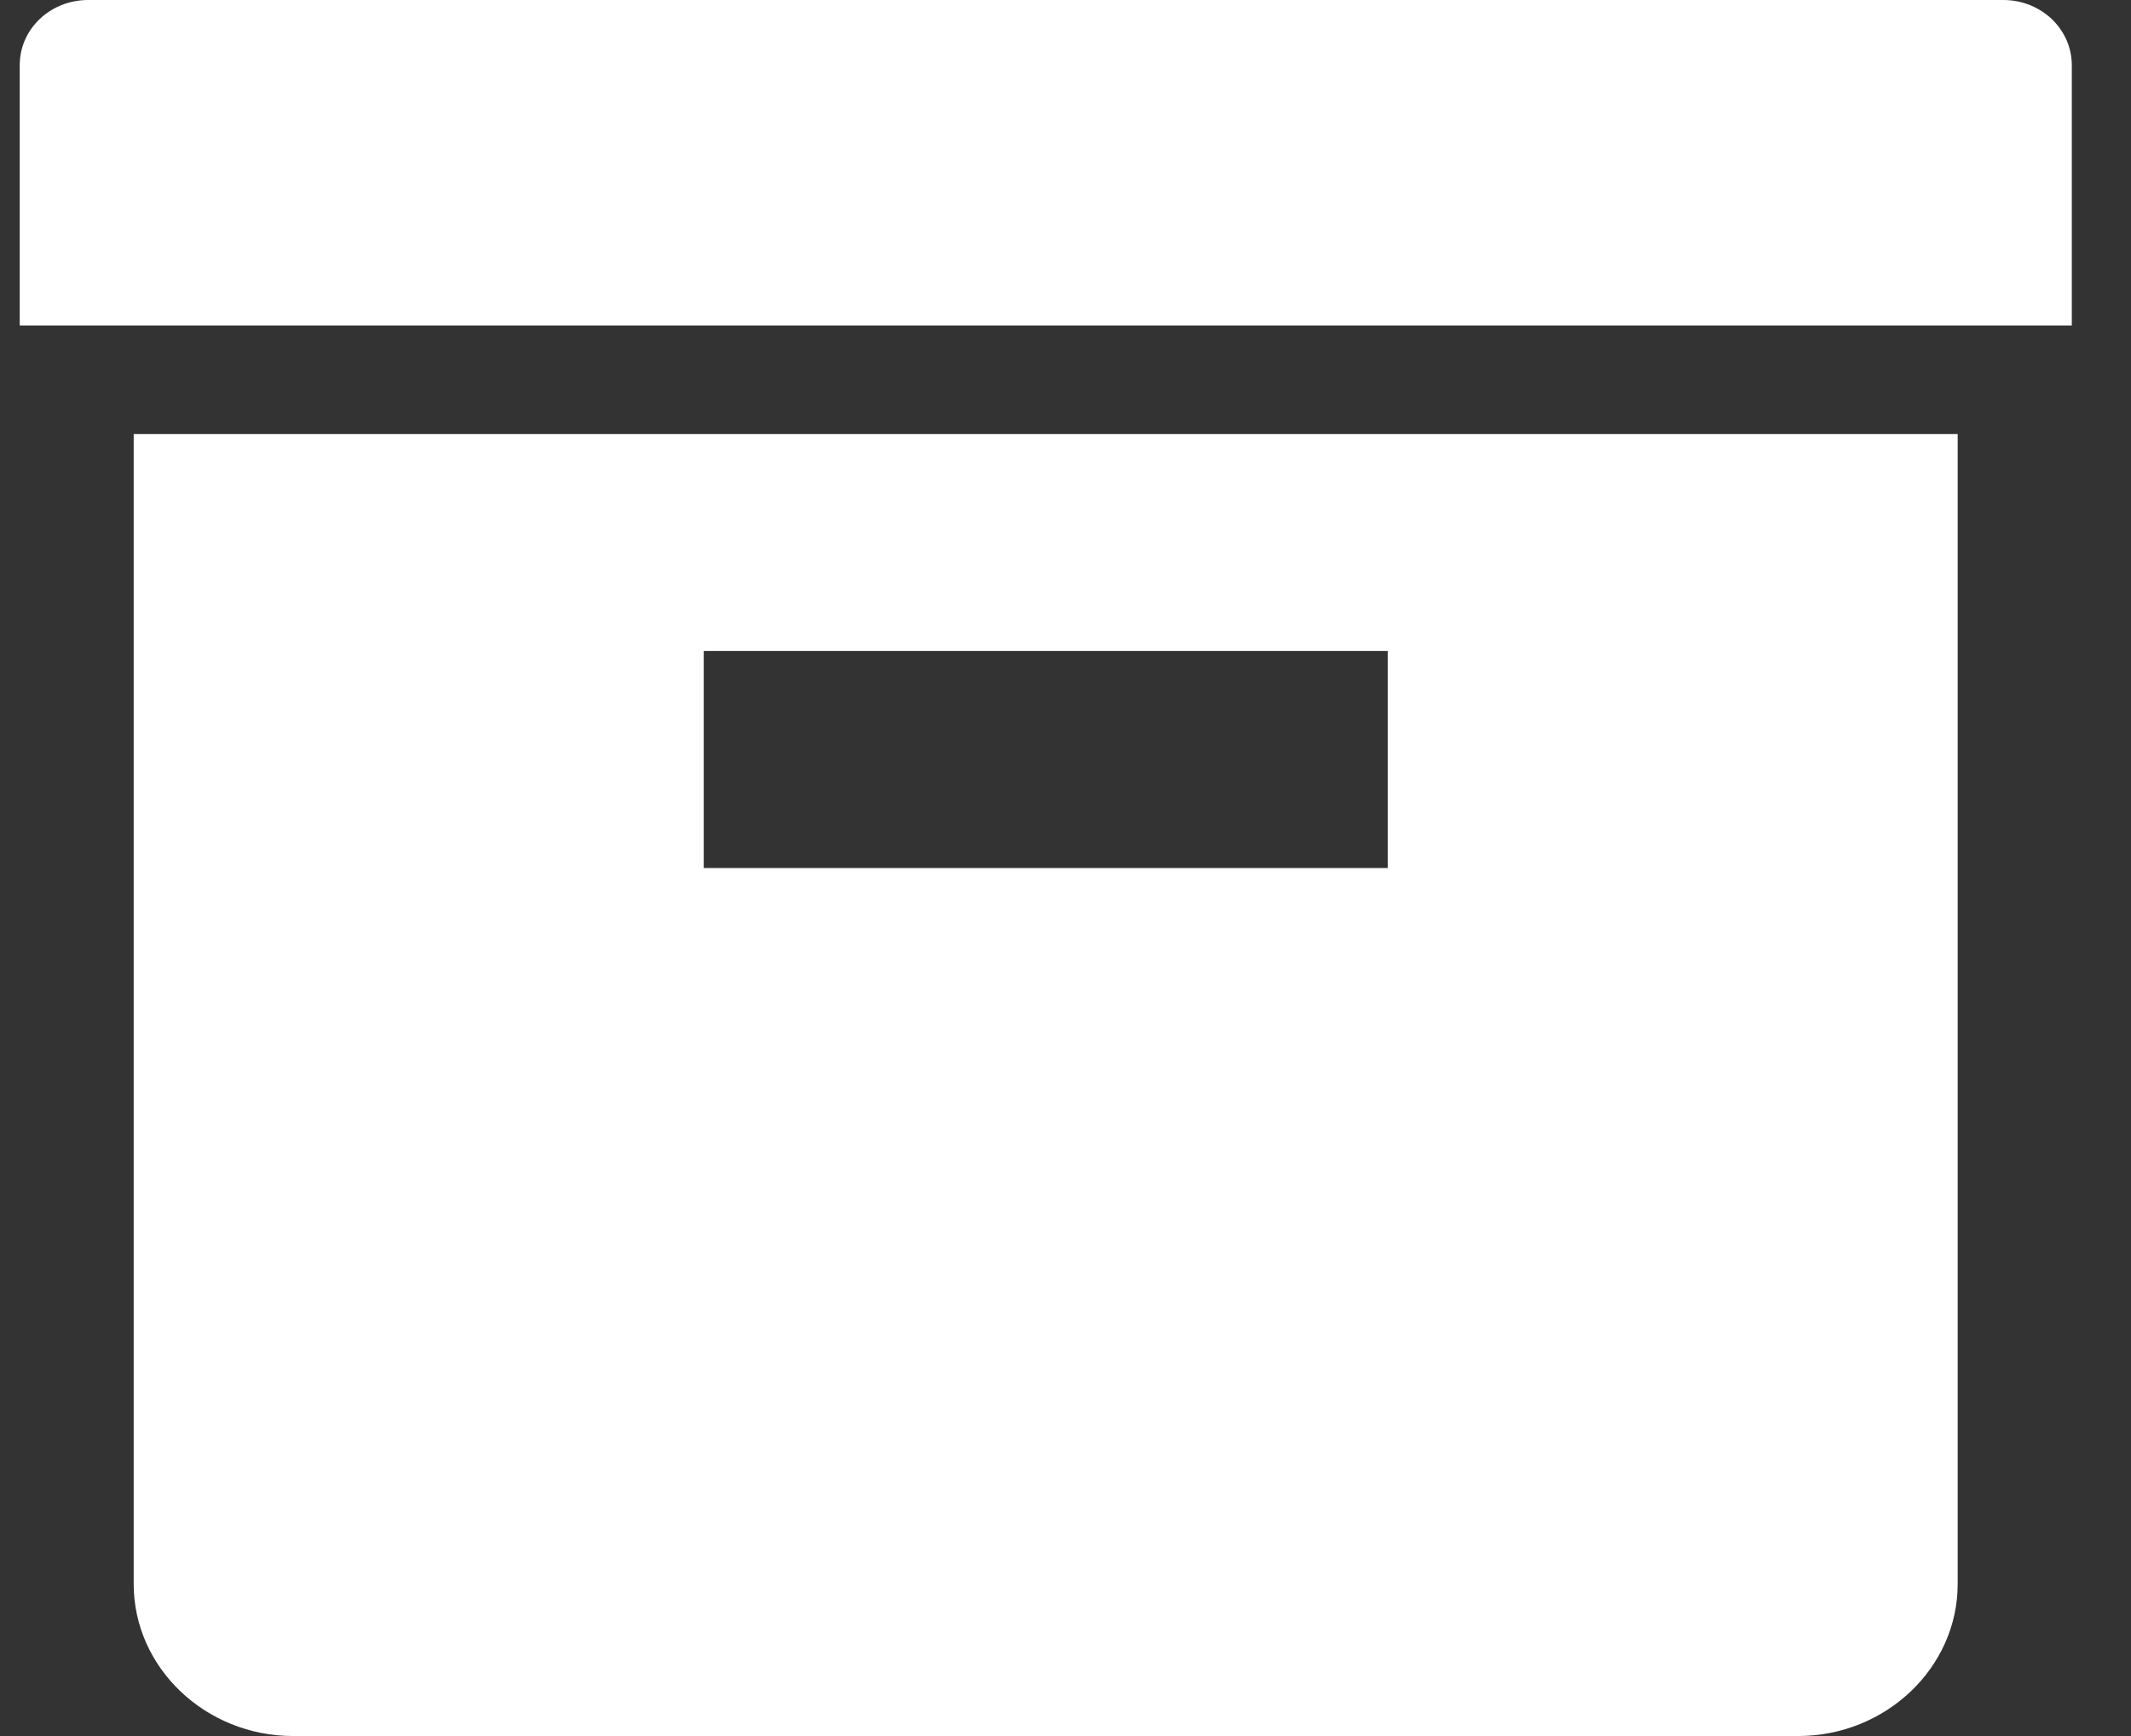 <svg width="27" height="22" viewBox="0 0 27 22" fill="none" xmlns="http://www.w3.org/2000/svg">
<rect x="0" y="0" width="27" height="22" fill="#333333" stroke="none"/>
<path d="M25.382 1.14594e-06H1.117C0.637 1.14594e-06 0.25 0.367 0.25 0.825V4.125H26.25V0.825C26.25 0.717 26.227 0.609 26.184 0.509C26.14 0.409 26.076 0.318 25.996 0.241C25.915 0.165 25.819 0.104 25.714 0.062C25.609 0.021 25.496 -0 25.382 1.14594e-06ZM1.694 20.075C1.694 21.134 2.603 22 3.715 22H22.782C23.894 22 24.804 21.132 24.804 20.075V5.5H1.694V20.075ZM8.917 8.25H17.583V11H8.917V8.25Z" fill="white"/>
</svg>
